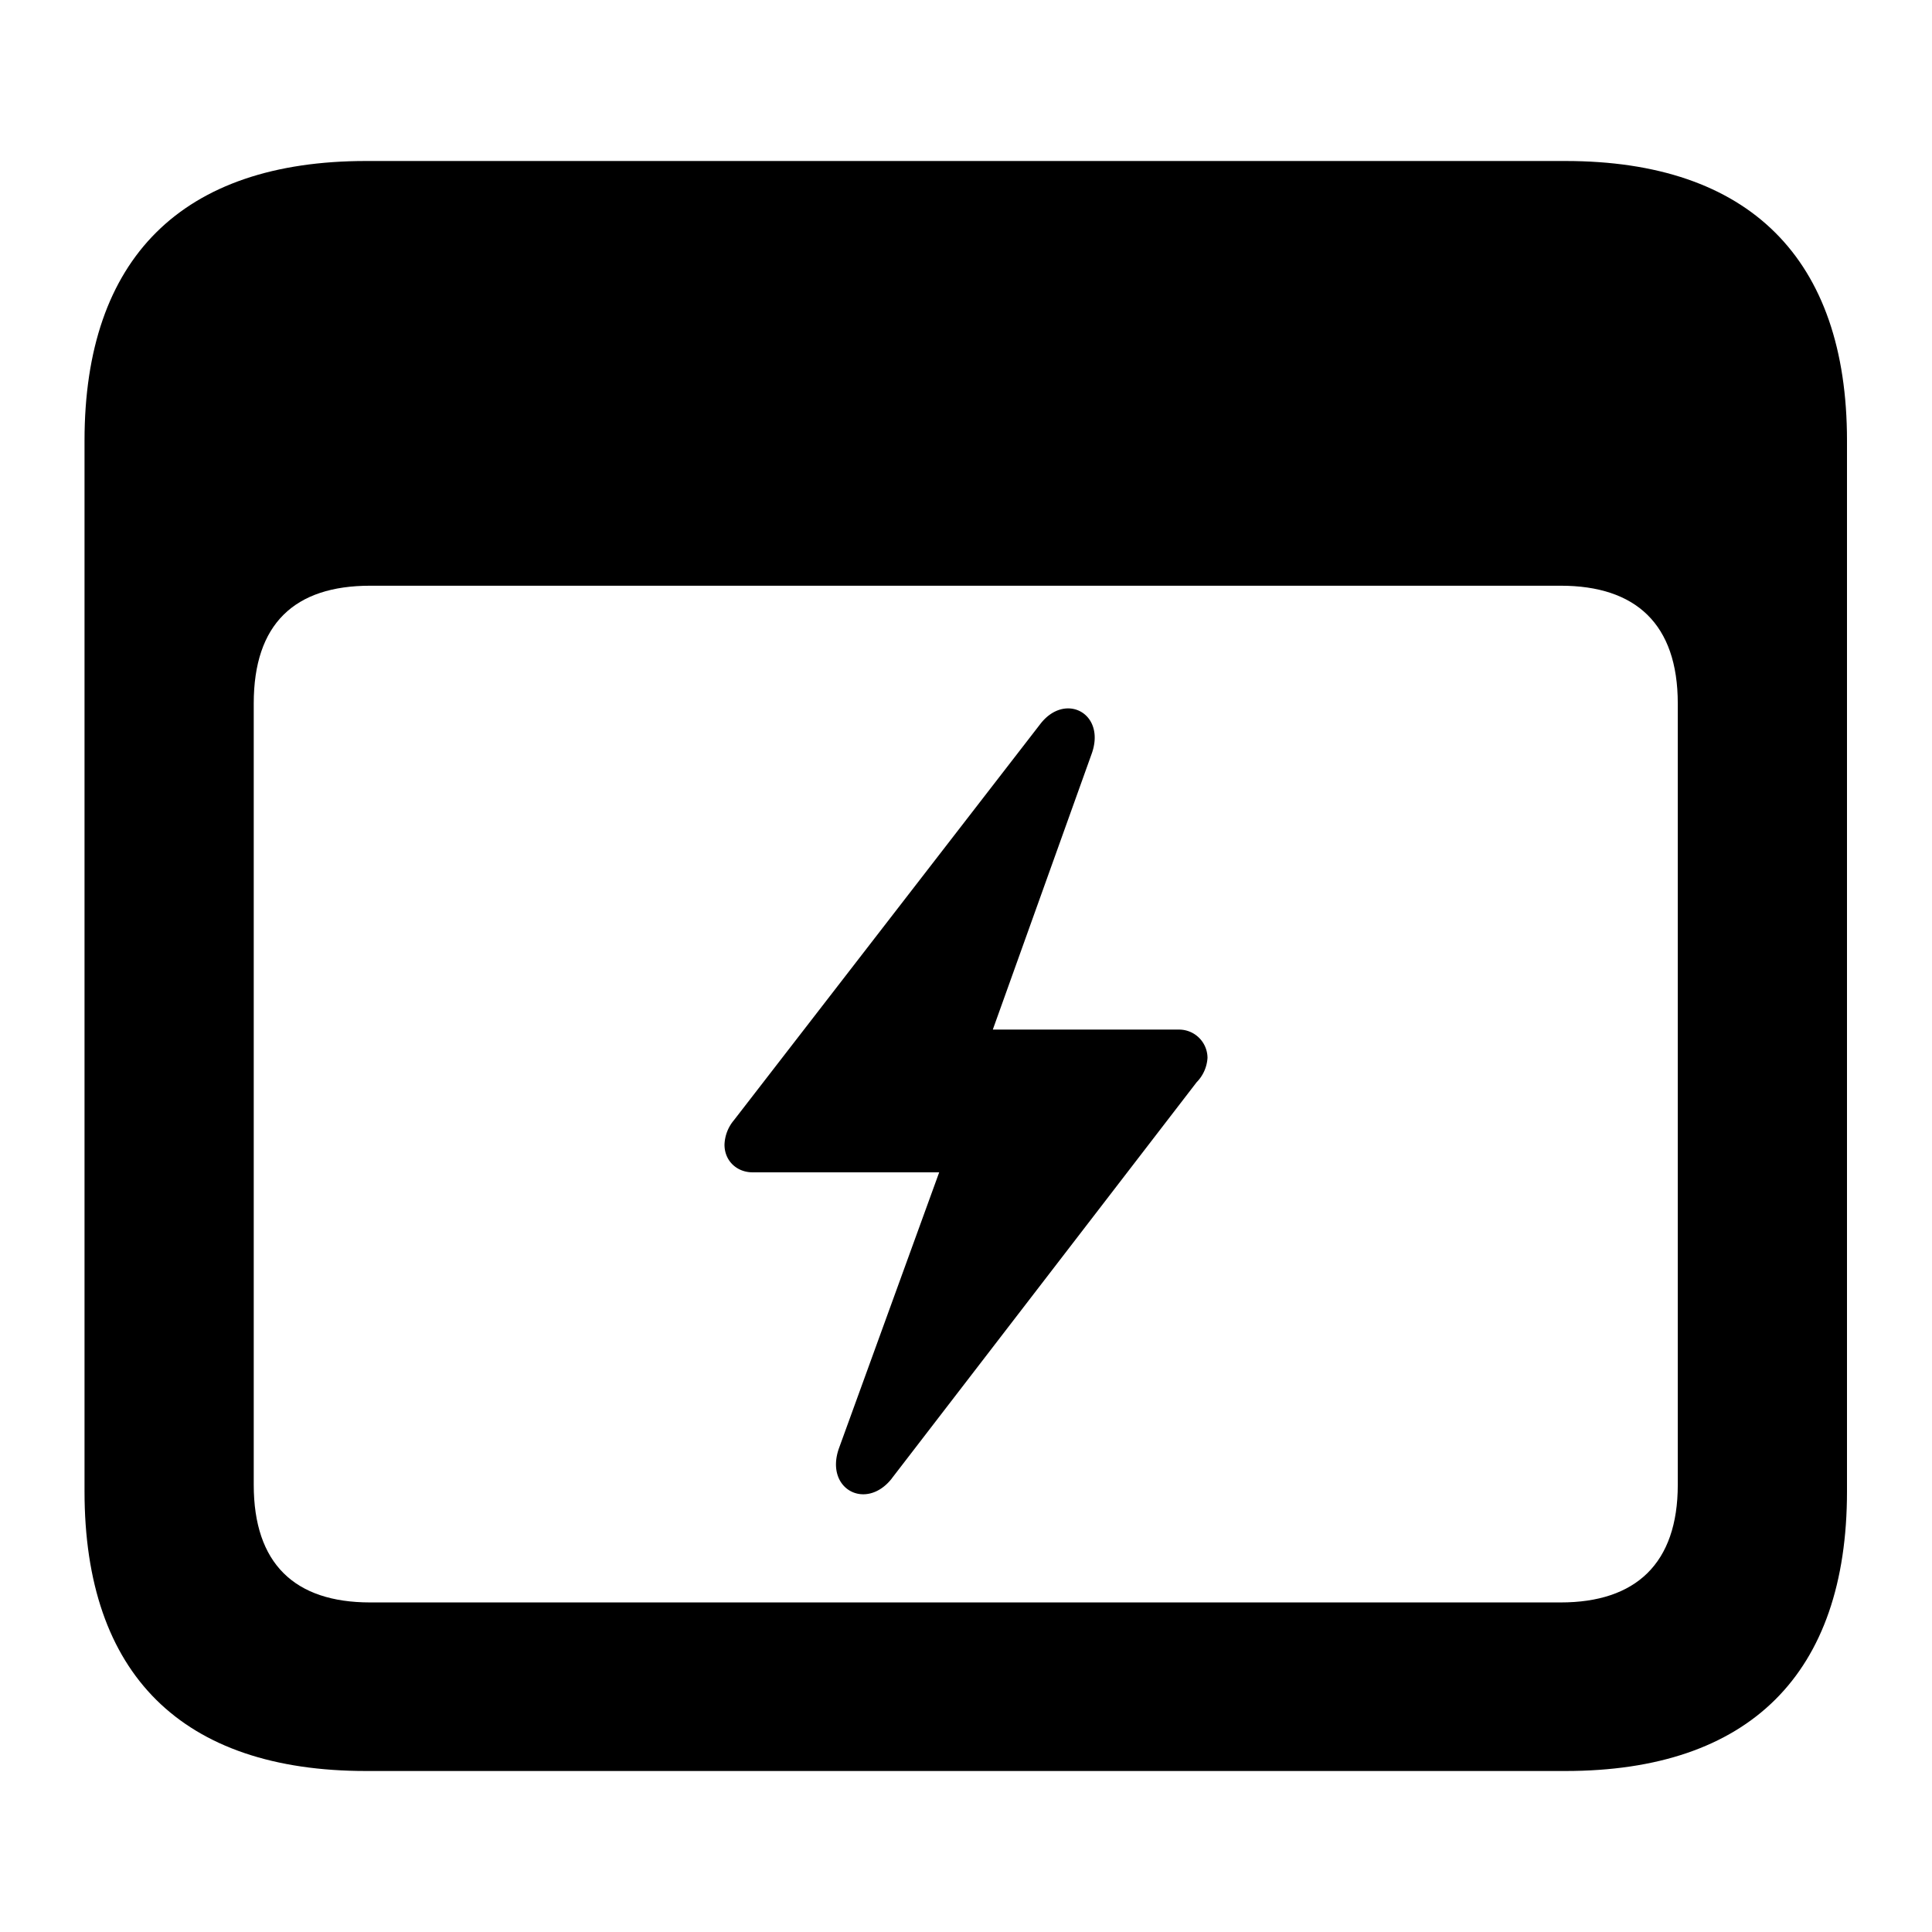 <svg viewBox="0 0 24 24"
    xmlns="http://www.w3.org/2000/svg">
    <g fill="none" fillRule="evenodd">
        <path fill="none" d="M0 0h24v24H0z"/>
        <path d="m11.077 18.367 3.788-4.923a.472.472 0 0 0 .135-.302.353.353 0 0 0-.357-.352h-2.31l1.227-3.423c.184-.504-.328-.775-.637-.373l-3.807 4.923A.495.495 0 0 0 9 14.22c0 .202.155.343.348.343h2.319l-1.247 3.433c-.174.503.338.775.657.372z" fill="currentColor"/>
        <path d="M19.446 22c2.285 0 3.498-1.205 3.498-3.473V5.473c0-2.26-1.213-3.473-3.498-3.473H4.548C2.263 2 1.05 3.205 1.05 5.473v13.054C1.05 20.803 2.263 22 4.548 22h14.898zm-.058-2.094H4.598c-.939 0-1.446-.482-1.446-1.462V8.739c0-.99.507-1.463 1.446-1.463h14.79c.93 0 1.454.474 1.454 1.463v9.705c0 .98-.523 1.462-1.454 1.462z" fill="currentColor" />
    </g>
</svg>
